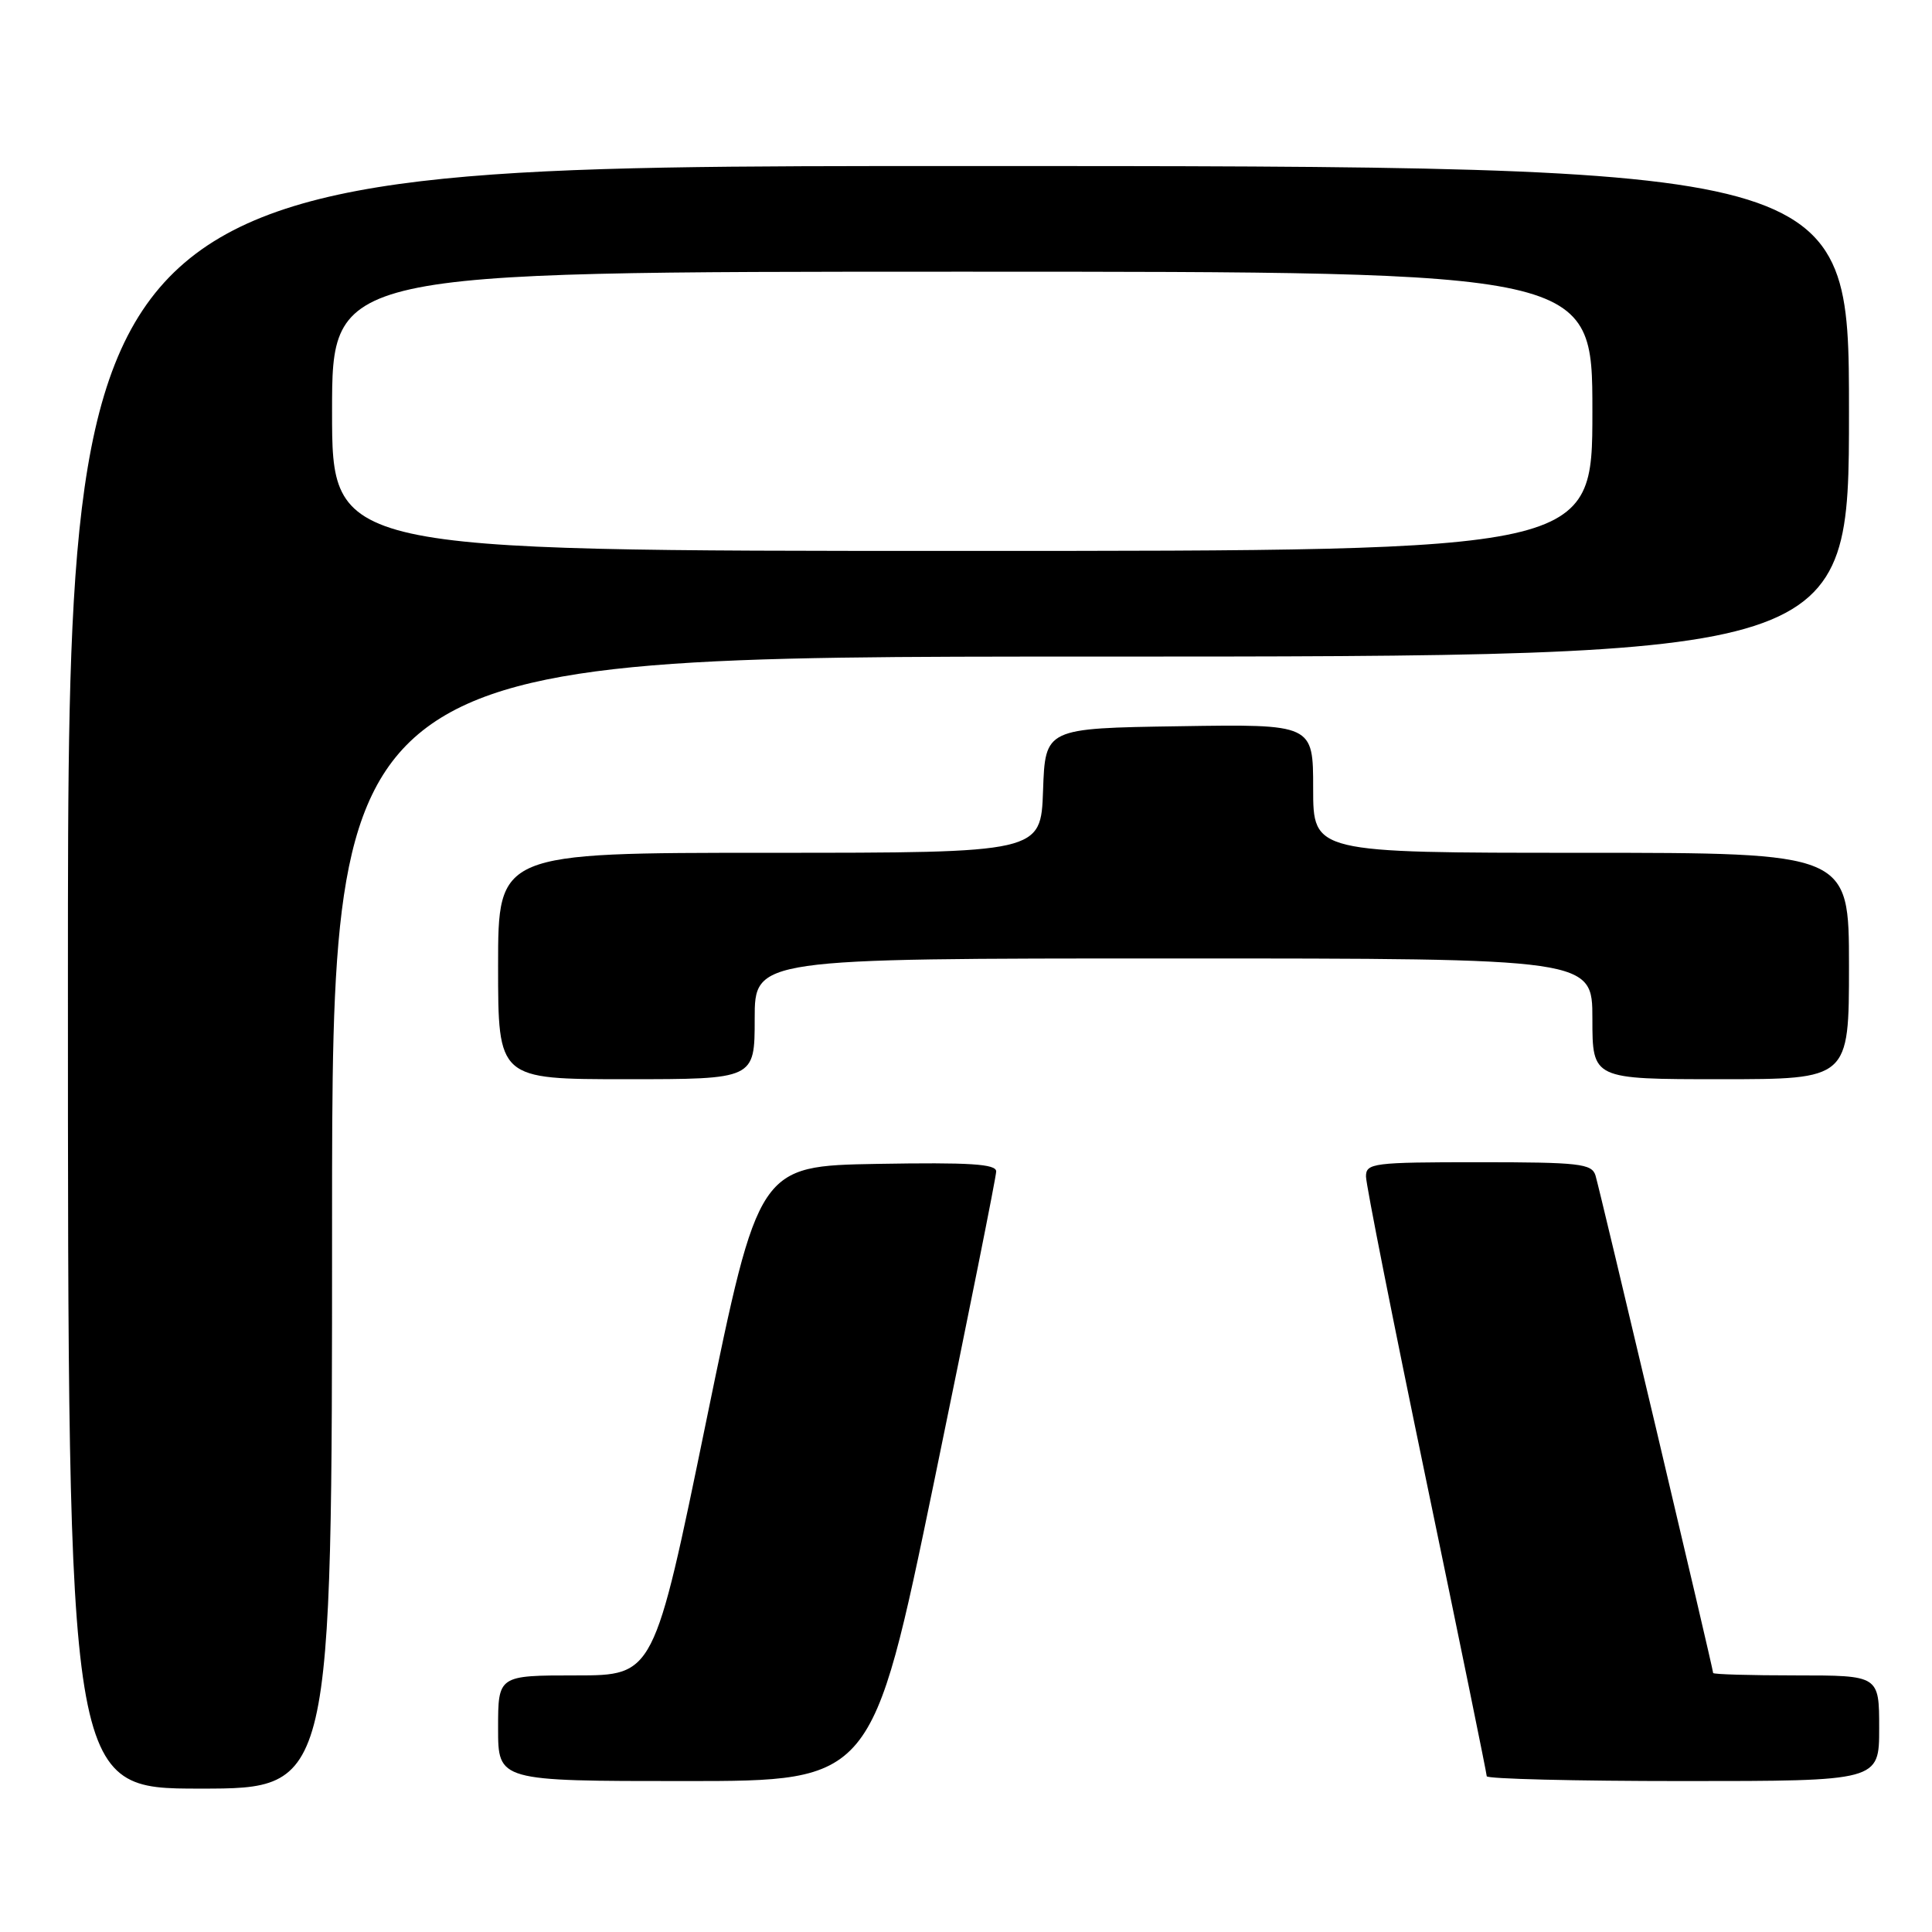 <?xml version="1.0" encoding="UTF-8" standalone="no"?>
<!DOCTYPE svg PUBLIC "-//W3C//DTD SVG 1.1//EN" "http://www.w3.org/Graphics/SVG/1.1/DTD/svg11.dtd" >
<svg xmlns="http://www.w3.org/2000/svg" xmlns:xlink="http://www.w3.org/1999/xlink" version="1.1" viewBox="0 0 256 256">
 <g >
 <path fill="currentColor"
d=" M 44.00 162.00 C 44.00 87.00 44.00 87.00 144.50 87.00 C 245.00 87.00 245.00 87.00 245.00 54.50 C 245.00 22.00 245.00 22.00 127.00 22.00 C 9.00 22.00 9.00 22.00 9.00 129.50 C 9.00 237.00 9.00 237.00 26.50 237.00 C 44.00 237.00 44.00 237.00 44.00 162.00 Z  M 123.79 196.25 C 128.30 174.39 132.00 155.93 132.00 155.22 C 132.00 154.23 128.50 154.01 116.27 154.22 C 100.53 154.50 100.53 154.50 93.59 188.25 C 86.66 222.00 86.66 222.00 76.33 222.00 C 66.00 222.00 66.00 222.00 66.00 229.00 C 66.00 236.00 66.00 236.00 90.78 236.00 C 115.57 236.00 115.57 236.00 123.79 196.25 Z  M 249.00 229.00 C 249.00 222.00 249.00 222.00 238.00 222.00 C 231.95 222.00 227.00 221.86 227.00 221.68 C 227.00 221.12 211.97 157.57 211.41 155.75 C 210.92 154.19 209.28 154.00 195.93 154.00 C 181.94 154.00 181.00 154.12 181.00 155.89 C 181.00 156.94 184.60 175.10 189.00 196.25 C 193.40 217.41 197.00 235.01 197.00 235.36 C 197.00 235.71 208.70 236.00 223.00 236.00 C 249.00 236.00 249.00 236.00 249.00 229.00 Z  M 100.00 135.00 C 100.00 127.00 100.00 127.00 155.50 127.00 C 211.00 127.00 211.00 127.00 211.00 135.00 C 211.00 143.00 211.00 143.00 228.00 143.00 C 245.00 143.00 245.00 143.00 245.00 128.00 C 245.00 113.00 245.00 113.00 209.50 113.00 C 174.00 113.00 174.00 113.00 174.00 104.48 C 174.00 95.95 174.00 95.95 156.25 96.23 C 138.50 96.50 138.50 96.50 138.21 104.75 C 137.92 113.00 137.92 113.00 101.96 113.00 C 66.00 113.00 66.00 113.00 66.00 128.00 C 66.00 143.00 66.00 143.00 83.00 143.00 C 100.00 143.00 100.00 143.00 100.00 135.00 Z  M 44.00 54.50 C 44.00 36.00 44.00 36.00 127.50 36.00 C 211.00 36.00 211.00 36.00 211.00 54.50 C 211.00 73.00 211.00 73.00 127.50 73.00 C 44.00 73.00 44.00 73.00 44.00 54.50 Z "/>
</g>
</svg>